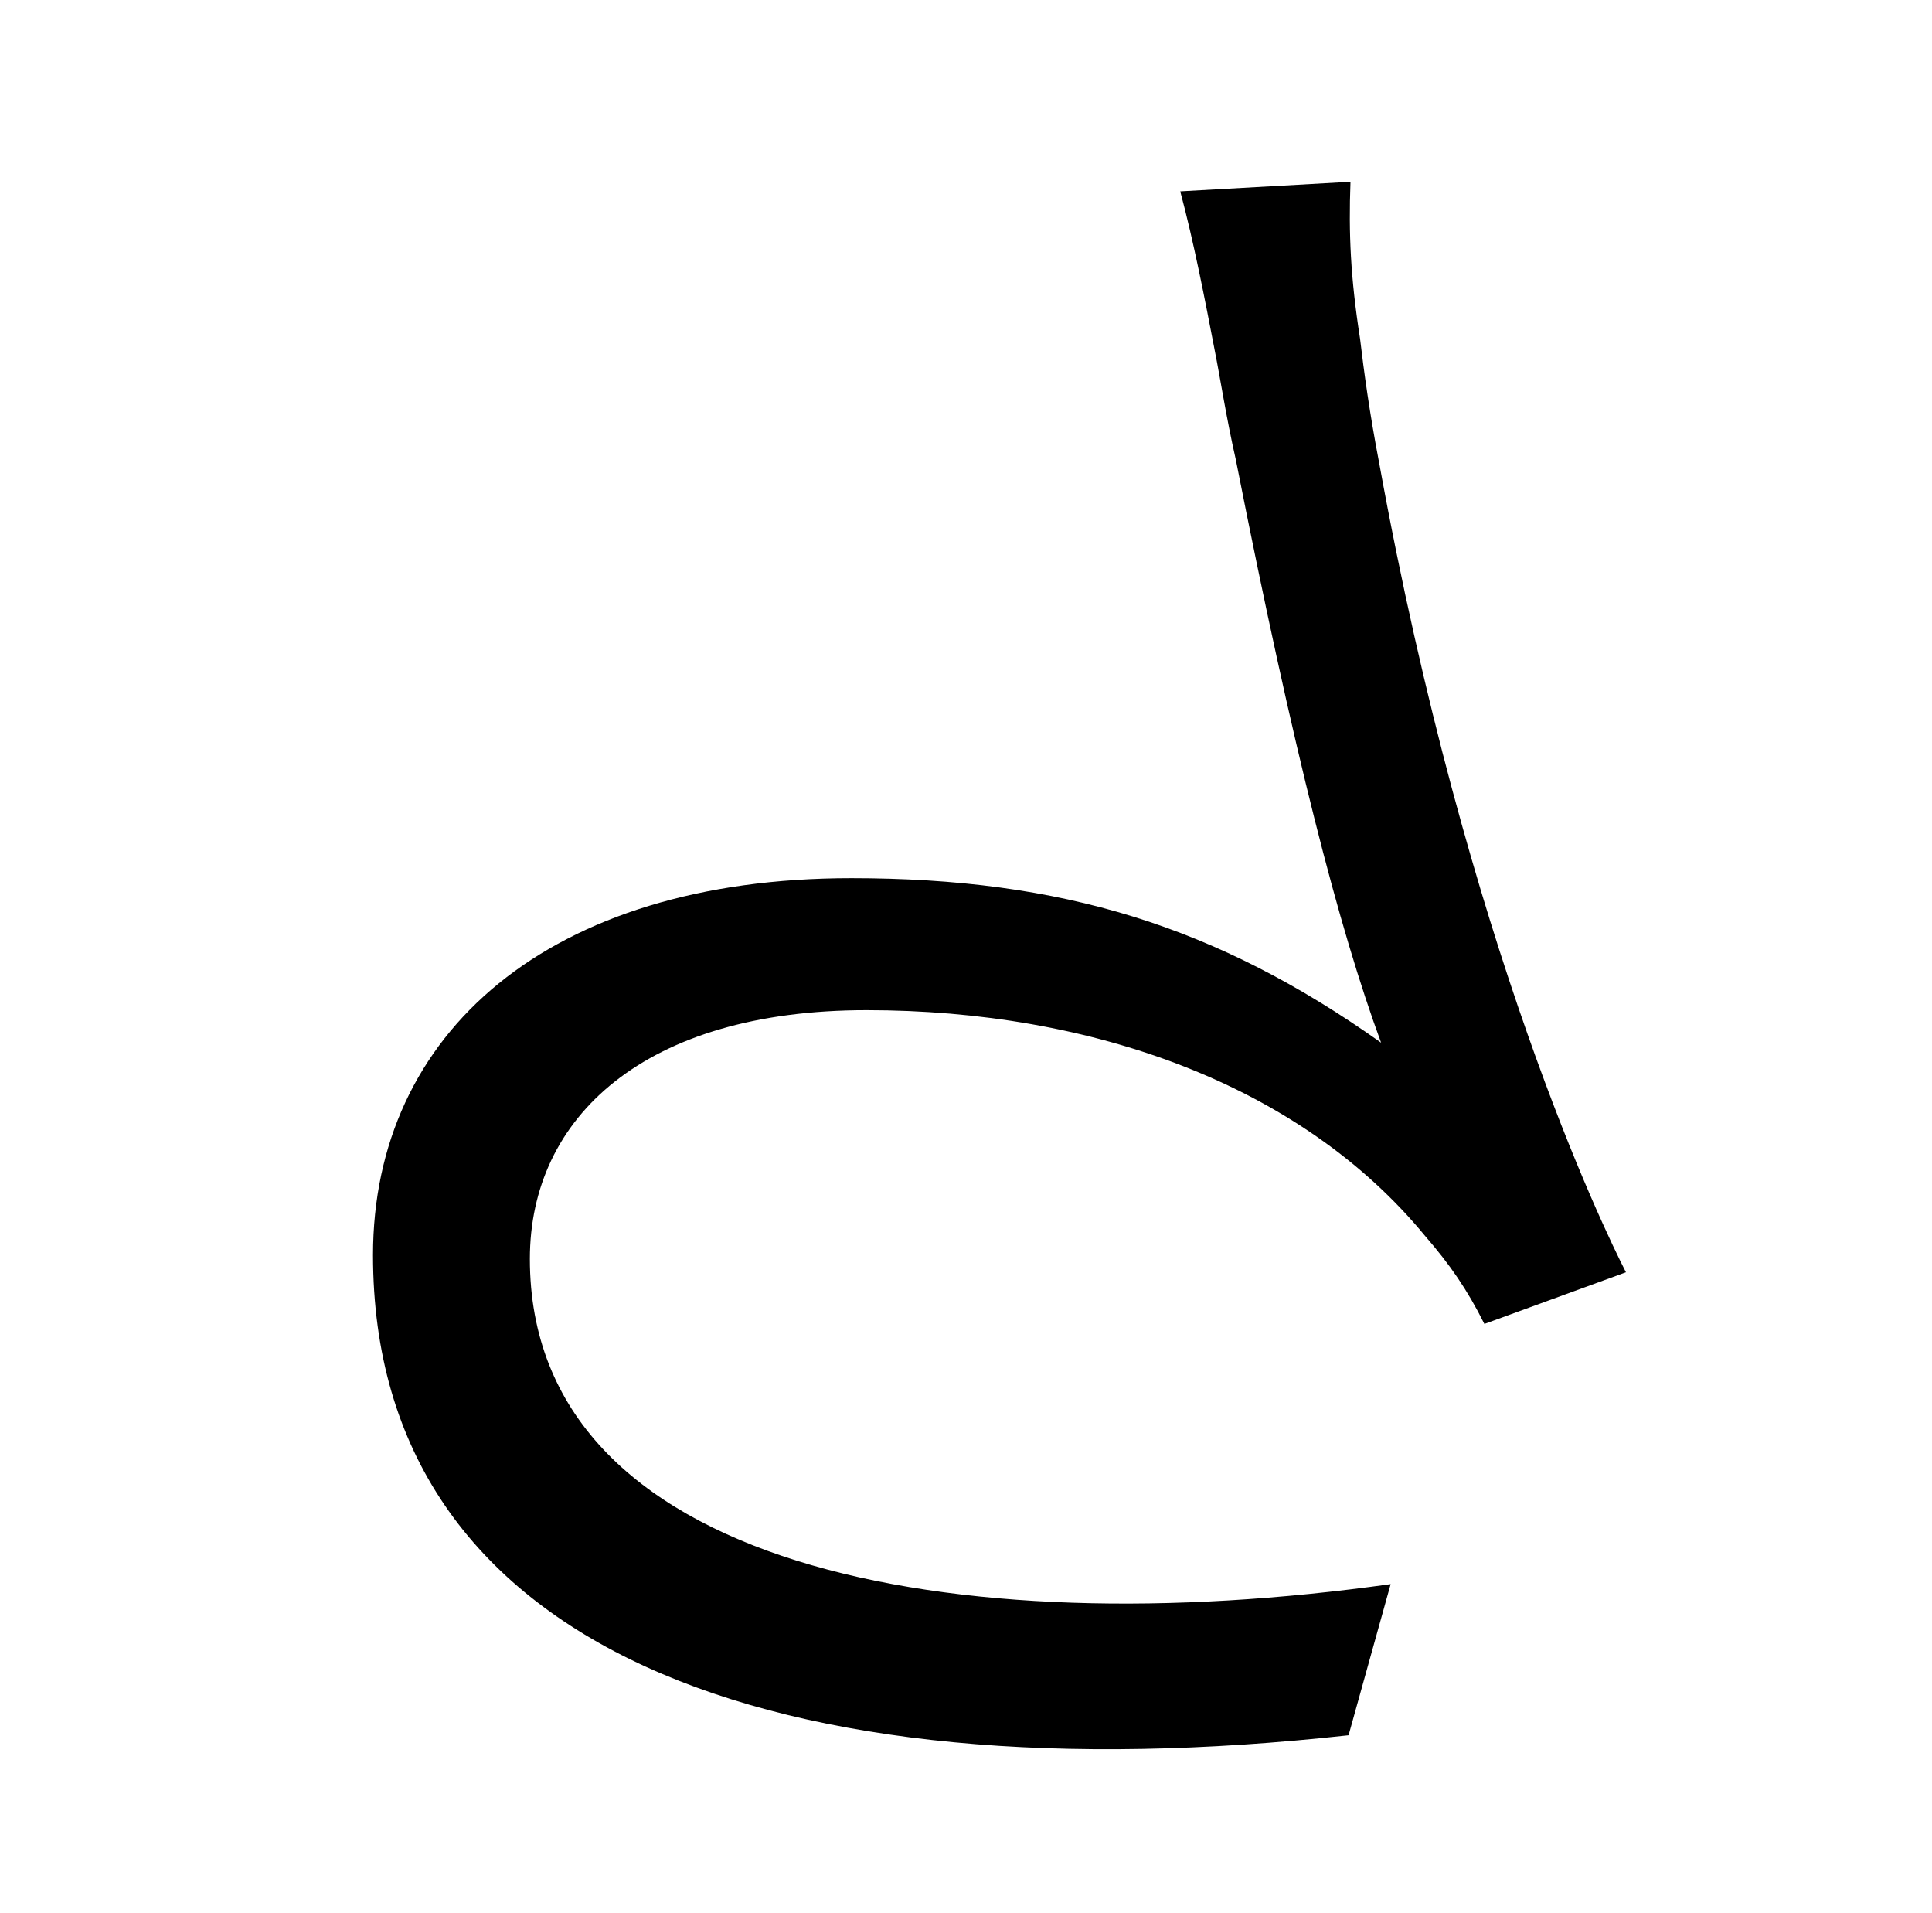 <?xml version="1.0" standalone="no"?>
<!DOCTYPE svg PUBLIC "-//W3C//DTD SVG 1.1//EN" "http://www.w3.org/Graphics/SVG/1.1/DTD/svg11.dtd" >
<svg xmlns="http://www.w3.org/2000/svg" xmlns:xlink="http://www.w3.org/1999/xlink" version="1.1" viewBox="-10 0 1010 1000">
   <path fill="currentColor"
d="M712 545c-86 -61 -167 -86 -277 -86c-158 0 -250 81 -250 197c0 206 210 284 510 251l22 -79c-228 32 -450 -8 -450 -170c0 -74 60 -130 176 -130c118 0 227 39 292 118c13 15 22 28 31 46l74 -27c-11.723 -22.977 -82.836 -169.096 -129 -423c-5 -26 -8 -48 -10 -65
c-5 -32 -6 -55 -5 -82l-89 5c7 26 13 57 18 83c3 15 6 35 11 57c30.284 153.584 54.032 245.374 76 305z" />
</svg>
